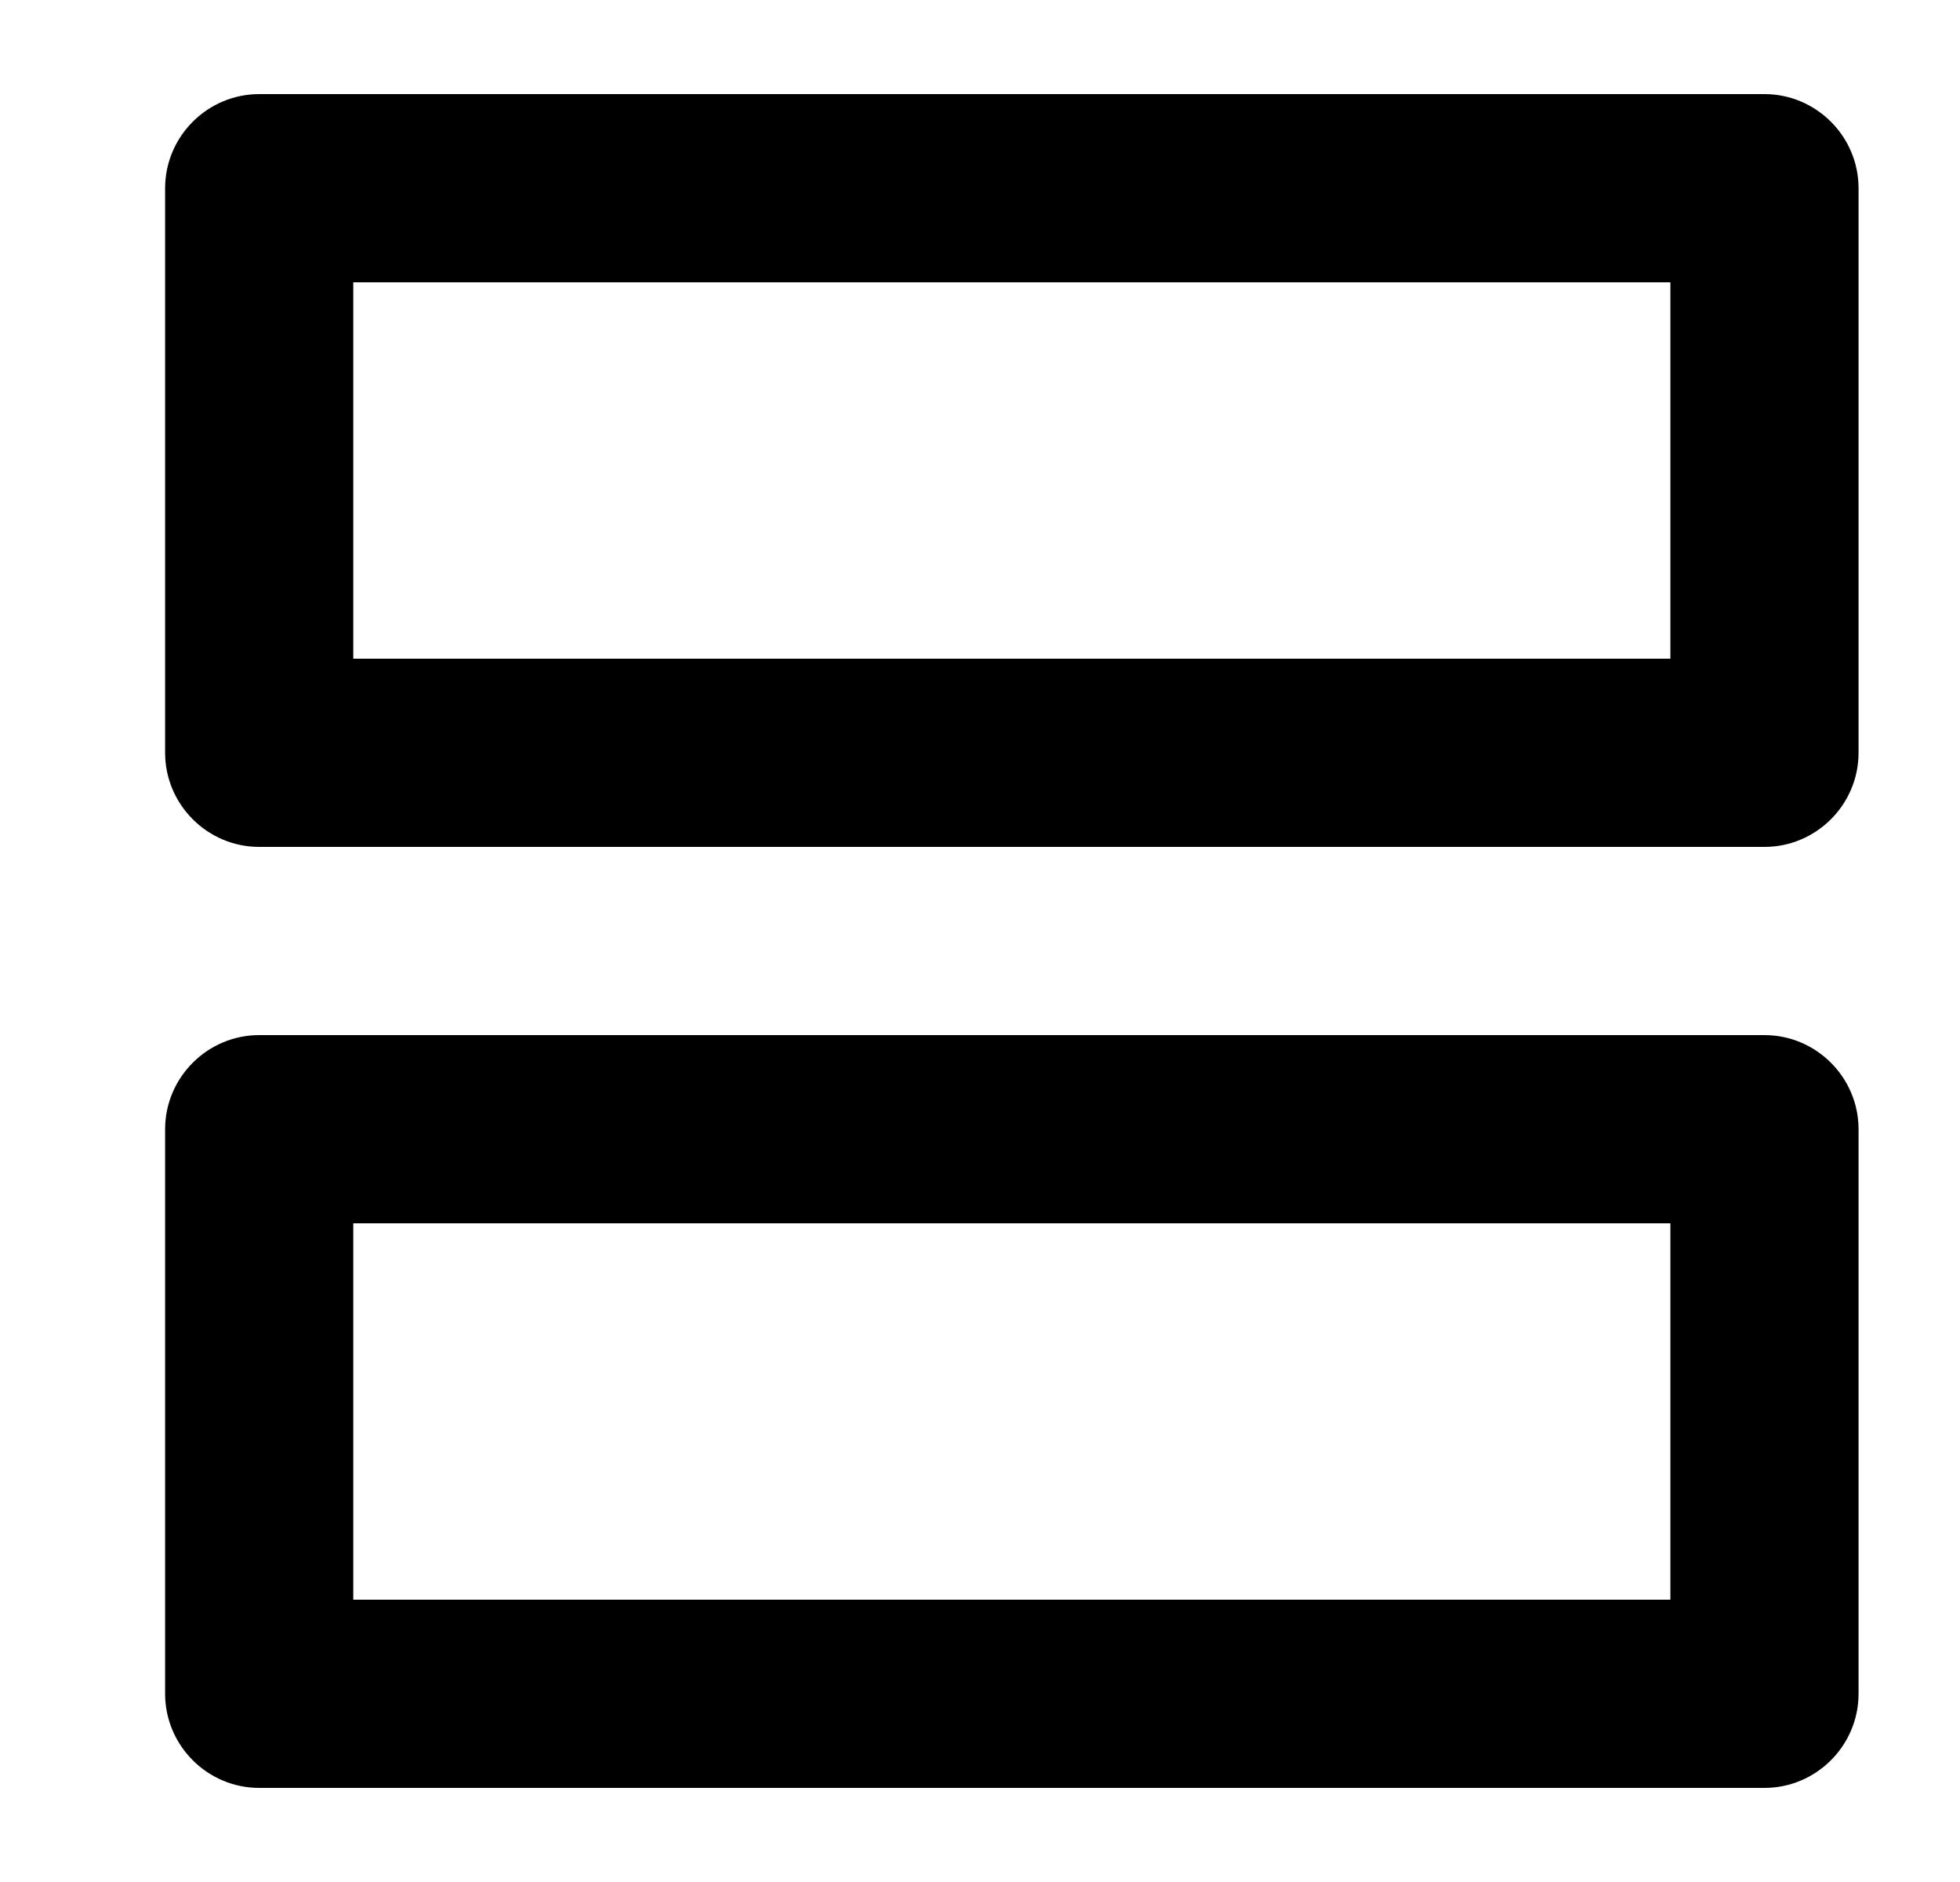 <svg width="25" height="24" viewBox="0 0 25 24" xmlns="http://www.w3.org/2000/svg">
<path fill-rule="evenodd" clip-rule="evenodd" d="M22.506 1.2H3.306C2.646 1.2 2.106 1.74 2.106 2.4V9.6C2.106 10.26 2.646 10.8 3.306 10.8H22.506C23.166 10.8 23.706 10.26 23.706 9.6V2.4C23.706 1.74 23.166 1.2 22.506 1.2ZM21.306 8.4H4.506V3.6H21.306V8.4ZM22.506 13.2H3.306C2.646 13.2 2.106 13.74 2.106 14.4V21.6C2.106 22.26 2.646 22.8 3.306 22.8H22.506C23.166 22.8 23.706 22.26 23.706 21.6V14.4C23.706 13.74 23.166 13.2 22.506 13.2ZM21.306 20.4H4.506V15.6H21.306V20.4Z" />
</svg>
